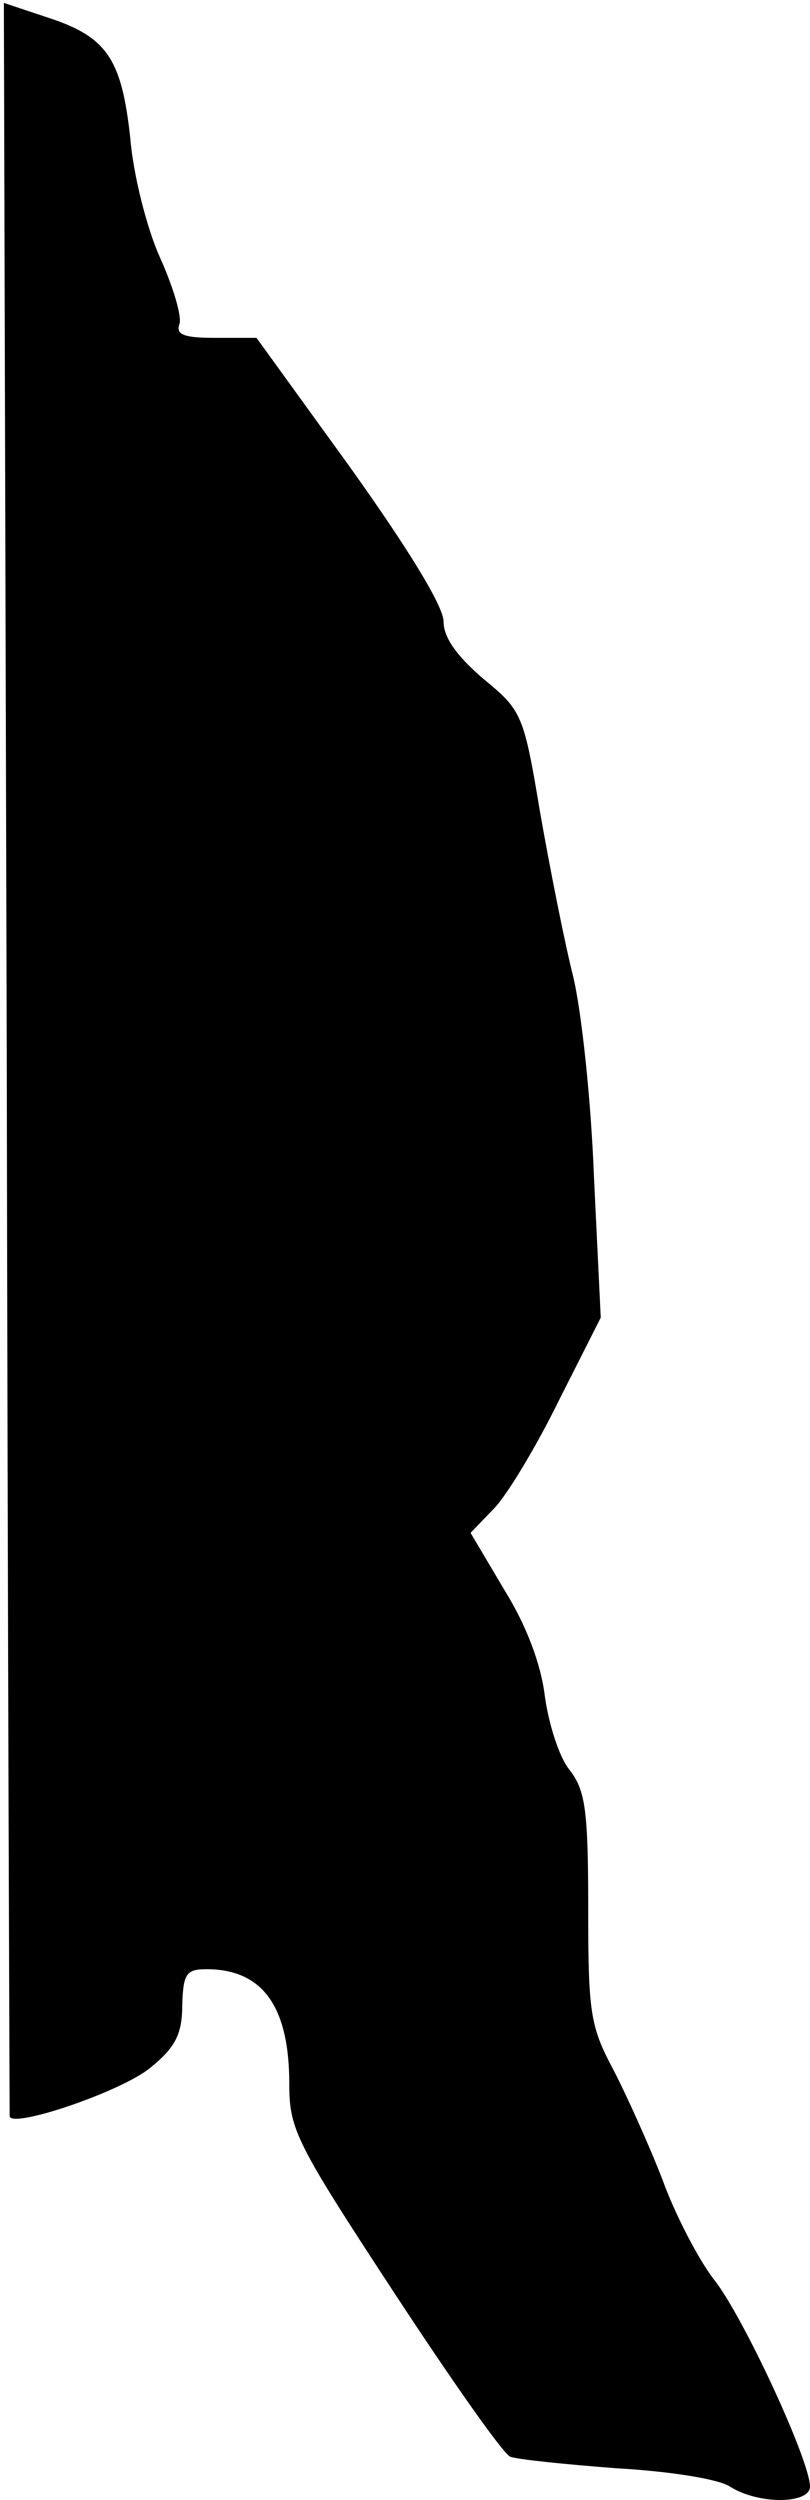 <?xml version="1.0" standalone="no"?>
<!DOCTYPE svg PUBLIC "-//W3C//DTD SVG 20010904//EN"
 "http://www.w3.org/TR/2001/REC-SVG-20010904/DTD/svg10.dtd">
<svg version="1.0" xmlns="http://www.w3.org/2000/svg"
 width="84pt" height="259pt" viewBox="0 0 84 259"
 preserveAspectRatio="xMidYMid meet">
<g transform="translate(0,259) scale(0.1,-0.1)"
fill="#000000" stroke="none">
<path fill="#000000" stroke="none" d="M7 1496 c1 -600 3 -1094 3 -1098 0 -14
116 25 146 50 26 21 33 35 33 65 1 32 4 37 25 37 58 0 86 -38 86 -119 0 -47 7
-61 108 -215 59 -90 113 -167 121 -171 8 -3 58 -8 110 -12 54 -3 106 -11 118
-19 30 -19 83 -18 83 0 0 27 -70 178 -100 215 -16 21 -40 67 -53 103 -14 36
-37 87 -51 114 -24 45 -26 59 -26 167 0 102 -3 122 -19 143 -11 13 -22 48 -26
77 -4 33 -19 73 -42 110 l-35 59 25 26 c14 15 44 65 67 112 l43 85 -7 145 c-3
80 -13 174 -22 210 -9 36 -24 112 -34 169 -17 102 -19 105 -59 138 -28 24 -41
43 -41 59 0 16 -37 76 -97 160 l-97 134 -43 0 c-31 0 -41 3 -37 14 3 7 -6 38
-20 69 -14 31 -28 87 -31 125 -9 81 -24 104 -86 124 l-45 15 3 -1091z"/>
</g>
</svg>
